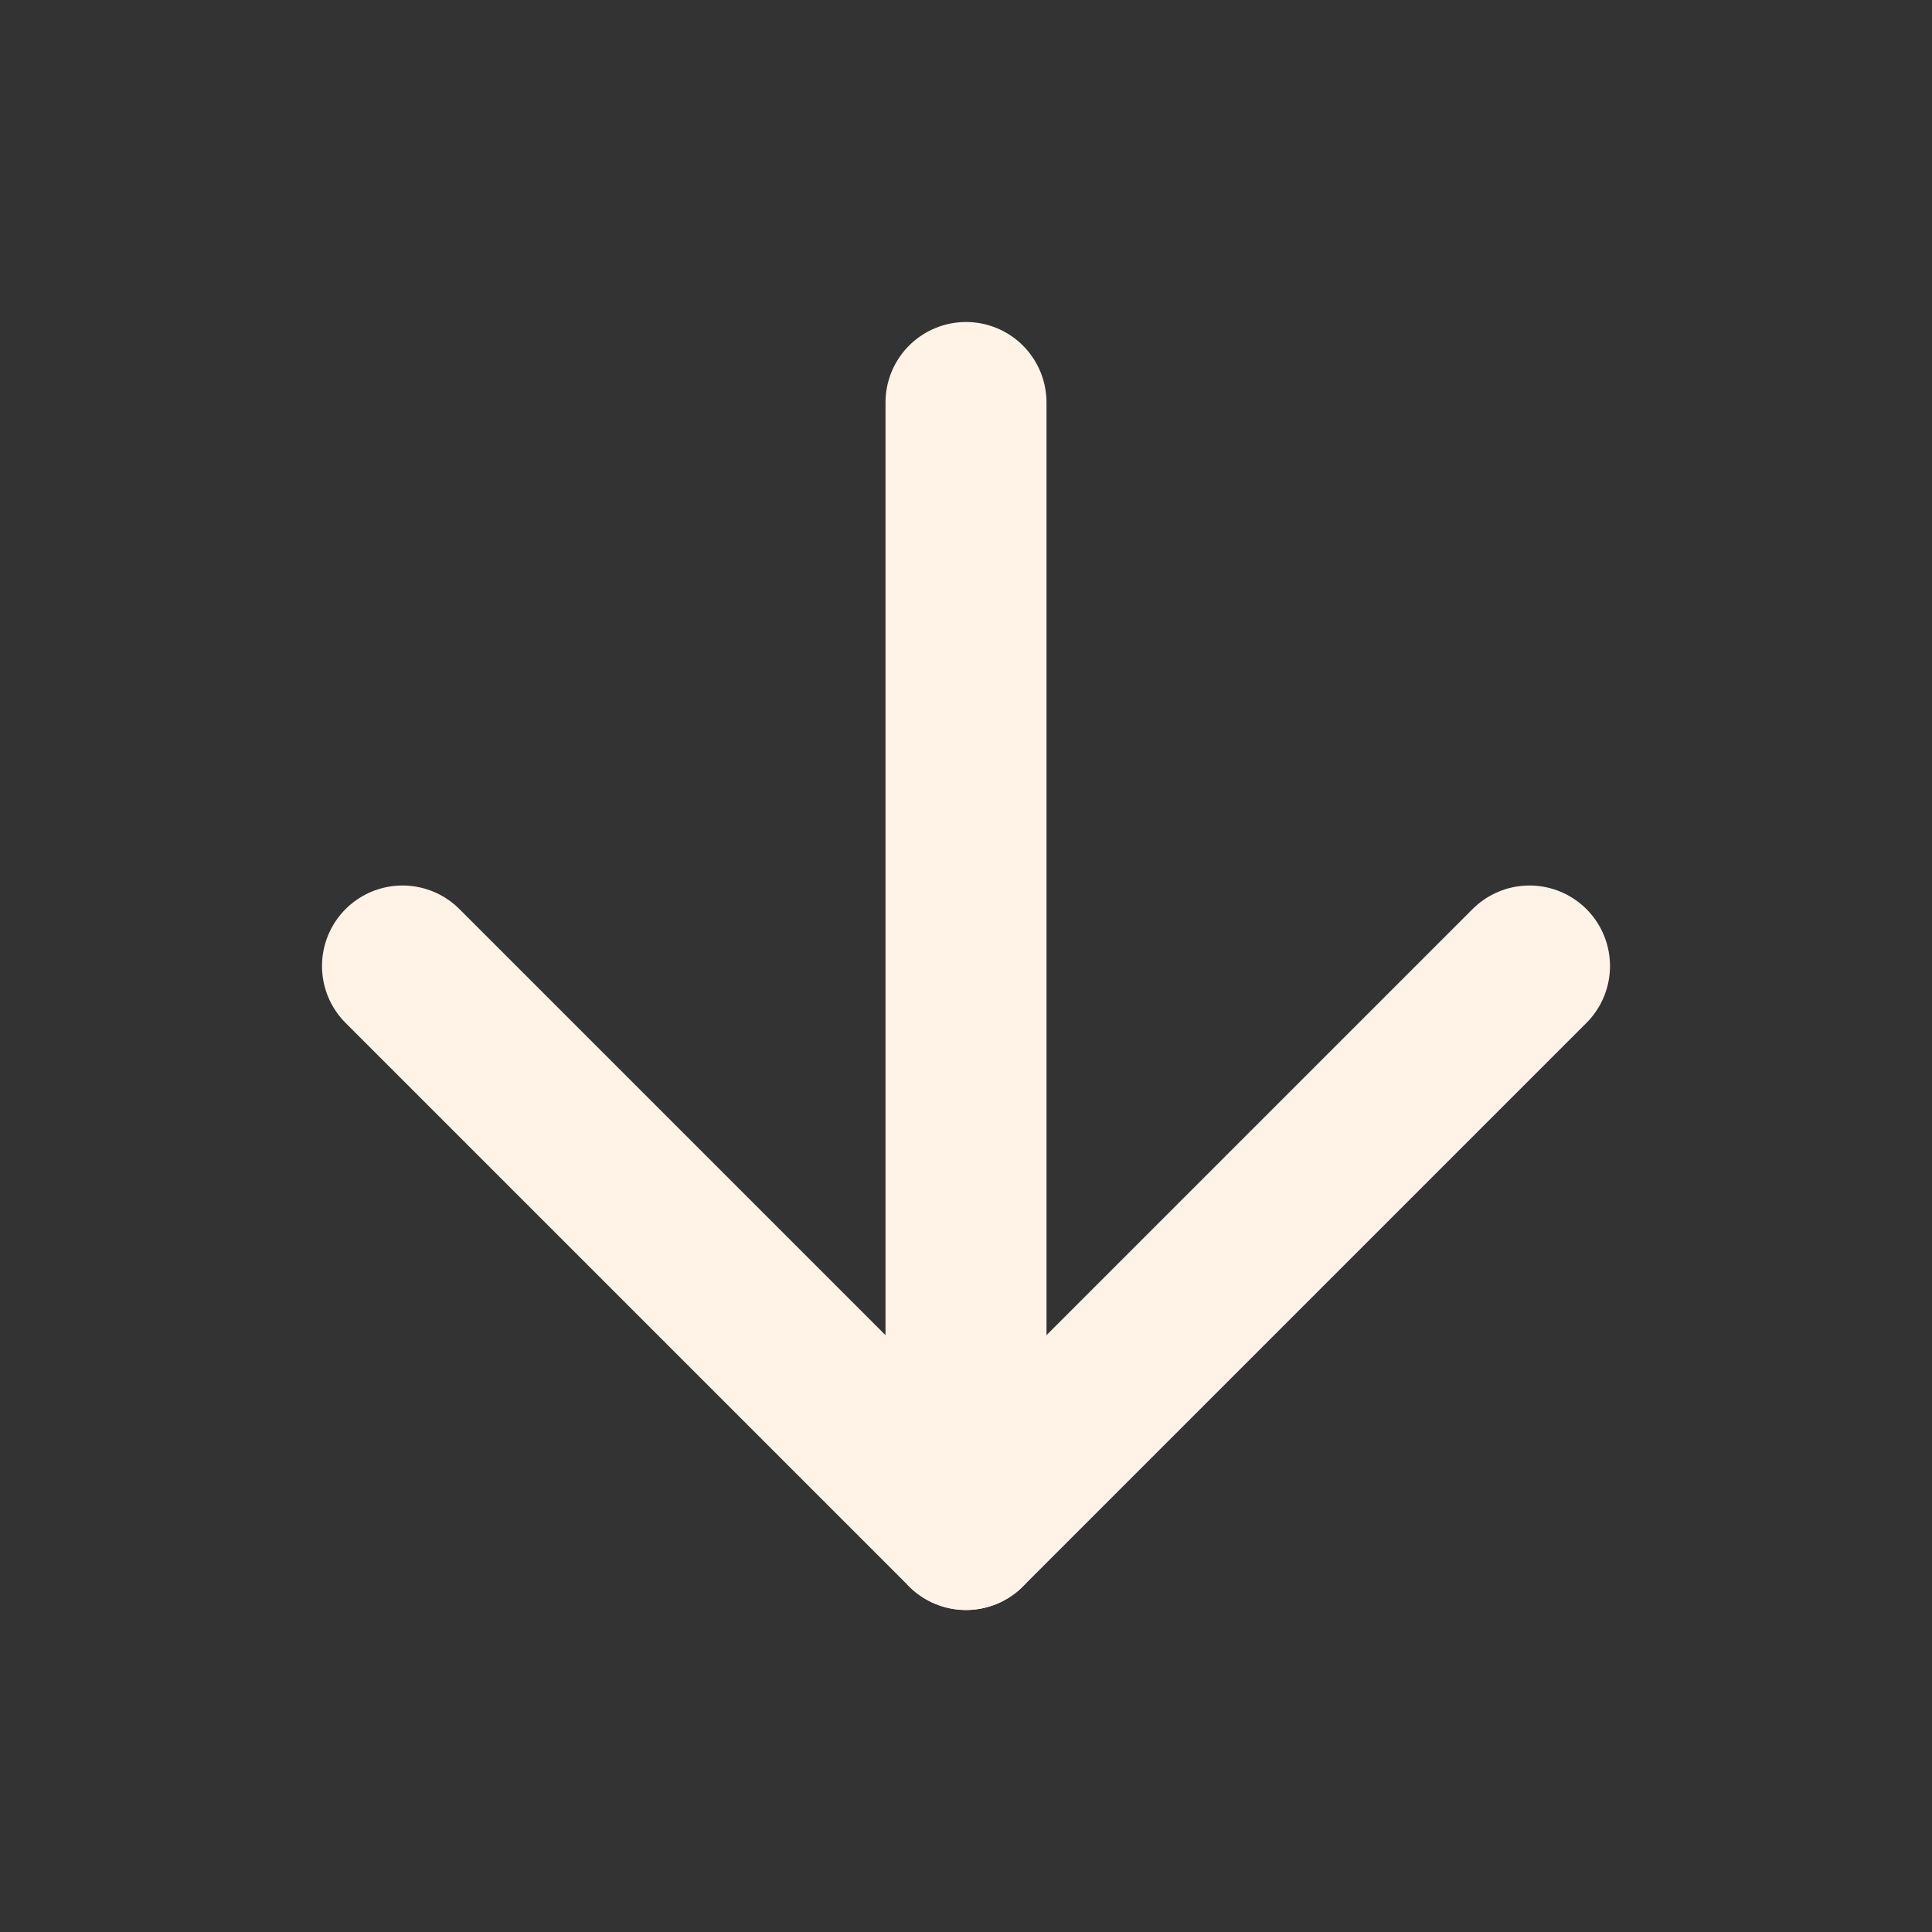 <svg xmlns="http://www.w3.org/2000/svg" width="24" height="24" viewBox="0 0 24 24" fill="none" stroke="#FFF2E7" stroke-width="2" stroke-linecap="round" stroke-linejoin="round" class="feather feather-arrow-down"><rect x="0" y="0" width="24" height="24" fill="#333333" stroke="none"/><line x1="12" y1="5" x2="12" y2="19"></line><polyline points="19 12 12 19 5 12"></polyline></svg>